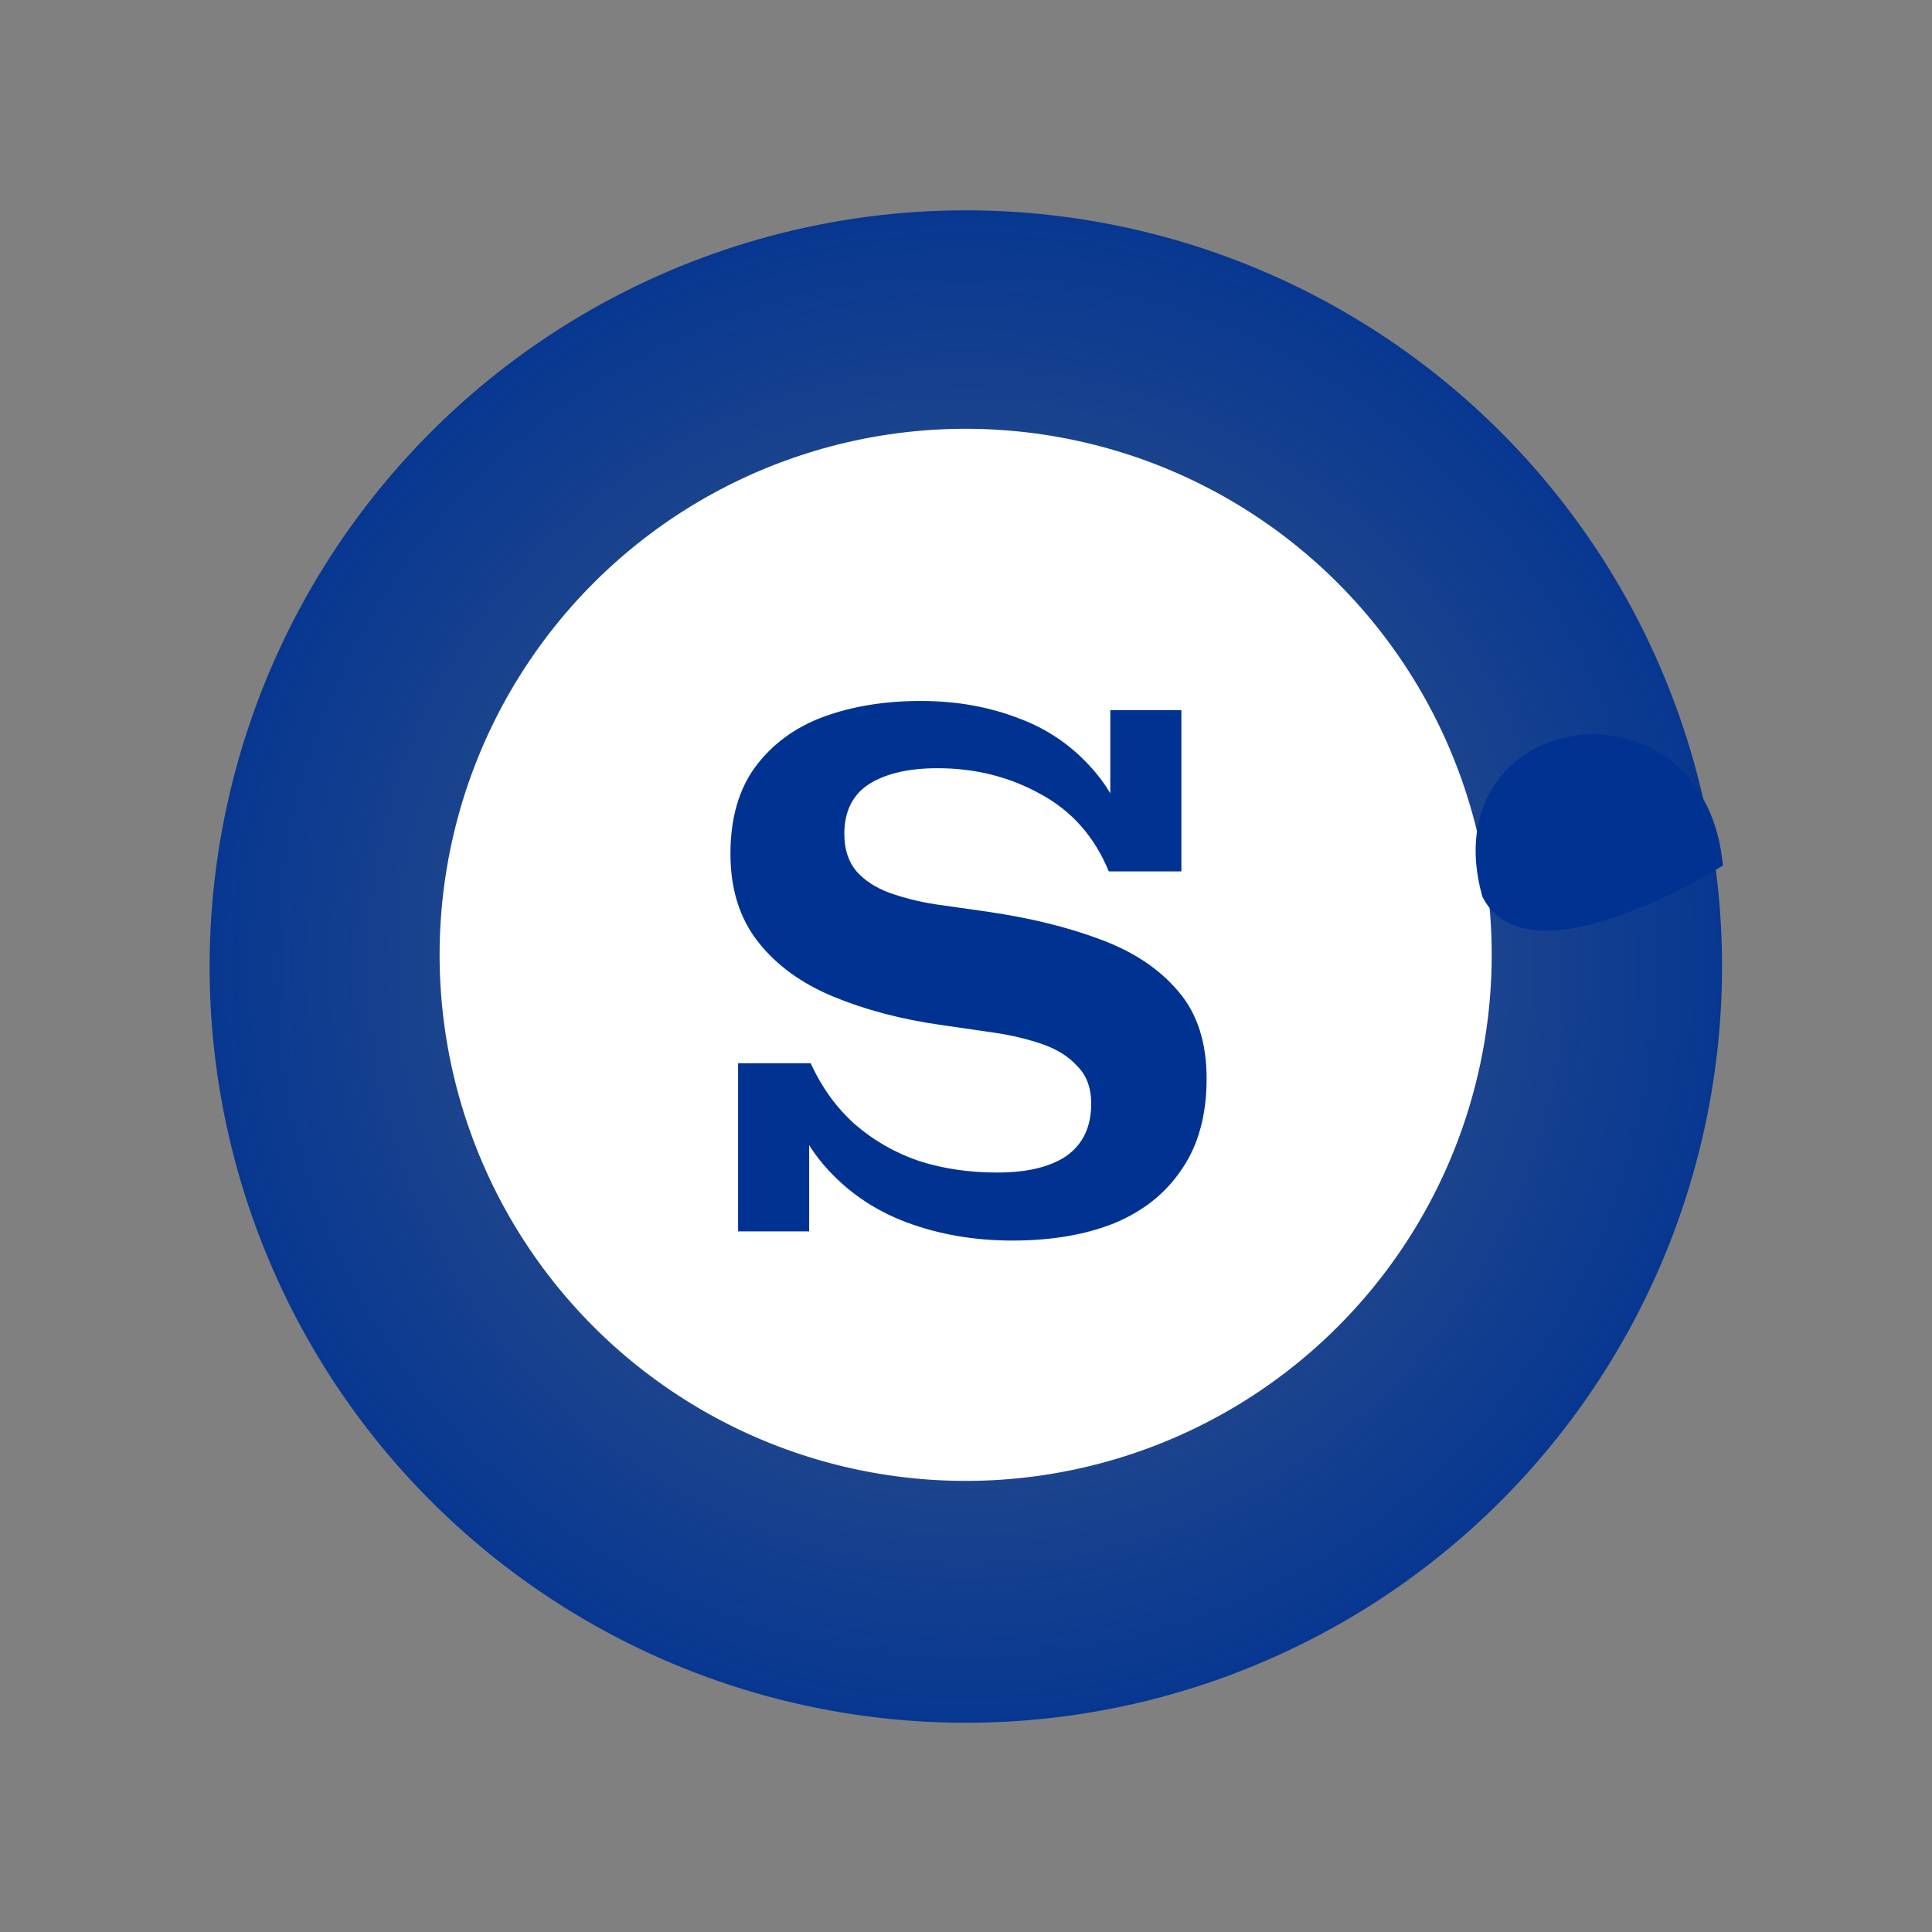 <svg width="91" height="91" viewBox="0 0 91 91" fill="none" xmlns="http://www.w3.org/2000/svg">
<rect x="0" y="0" width="91" height="91" fill="#808080" stroke="none"/>
<circle cx="35.638" cy="35.638" r="35.638" transform="matrix(0.942 -0.334 -0.334 -0.942 23.824 91)" fill="url(#paint0_angular_3_82)"/>
<circle cx="24.791" cy="24.791" r="24.791" transform="matrix(0.942 -0.334 -0.334 -0.942 30.411 76.608)" fill="white"/>
<path d="M70.291 42.057C68.053 33.965 79.588 32.243 80.621 40.507C80.621 40.507 72.185 45.672 70.291 42.057Z" fill="#003391" stroke="#003391"/>
<path d="M47.689 58.432C45.889 58.432 44.221 58.144 42.685 57.568C41.149 56.992 39.853 56.092 38.797 54.868C37.741 53.644 37.069 52.048 36.781 50.08H38.185C38.713 51.232 39.409 52.192 40.273 52.96C41.161 53.728 42.169 54.304 43.297 54.688C44.425 55.048 45.649 55.228 46.969 55.228C48.385 55.228 49.477 54.964 50.245 54.436C51.013 53.884 51.397 53.068 51.397 51.988C51.397 51.244 51.181 50.656 50.749 50.224C50.341 49.768 49.789 49.42 49.093 49.18C48.397 48.94 47.641 48.76 46.825 48.64L44.341 48.28C42.469 48.016 40.777 47.572 39.265 46.948C37.753 46.324 36.565 45.46 35.701 44.356C34.837 43.252 34.405 41.872 34.405 40.216C34.405 38.56 34.789 37.204 35.557 36.148C36.349 35.068 37.417 34.276 38.761 33.772C40.129 33.268 41.665 33.016 43.369 33.016C45.049 33.016 46.597 33.292 48.013 33.844C49.429 34.372 50.629 35.224 51.613 36.4C52.597 37.576 53.245 39.124 53.557 41.044H52.225C51.553 39.412 50.485 38.2 49.021 37.408C47.557 36.592 45.937 36.184 44.161 36.184C42.793 36.184 41.713 36.436 40.921 36.94C40.153 37.444 39.769 38.224 39.769 39.28C39.769 40 39.961 40.588 40.345 41.044C40.729 41.476 41.245 41.812 41.893 42.052C42.565 42.292 43.285 42.472 44.053 42.592L46.573 42.952C48.541 43.24 50.293 43.672 51.829 44.248C53.389 44.824 54.613 45.64 55.501 46.696C56.389 47.728 56.833 49.096 56.833 50.8C56.833 52.504 56.449 53.92 55.681 55.048C54.937 56.176 53.881 57.028 52.513 57.604C51.145 58.156 49.537 58.432 47.689 58.432ZM34.765 58V50.08H36.781L38.113 52.852V58H34.765ZM53.557 41.044L52.297 38.344V33.448H55.645V41.044H53.557Z" fill="#003391"/>
<defs>
<radialGradient id="paint0_angular_3_82" cx="0" cy="0" r="1" gradientUnits="userSpaceOnUse" gradientTransform="translate(35.638 35.638) rotate(-11.31) scale(39.504)">
<stop stop-color="white" stop-opacity="0"/>
<stop offset="0.12" stop-color="#003391" stop-opacity="0.5"/>
<stop offset="1" stop-color="#003391"/>
</radialGradient>
</defs>
</svg>
